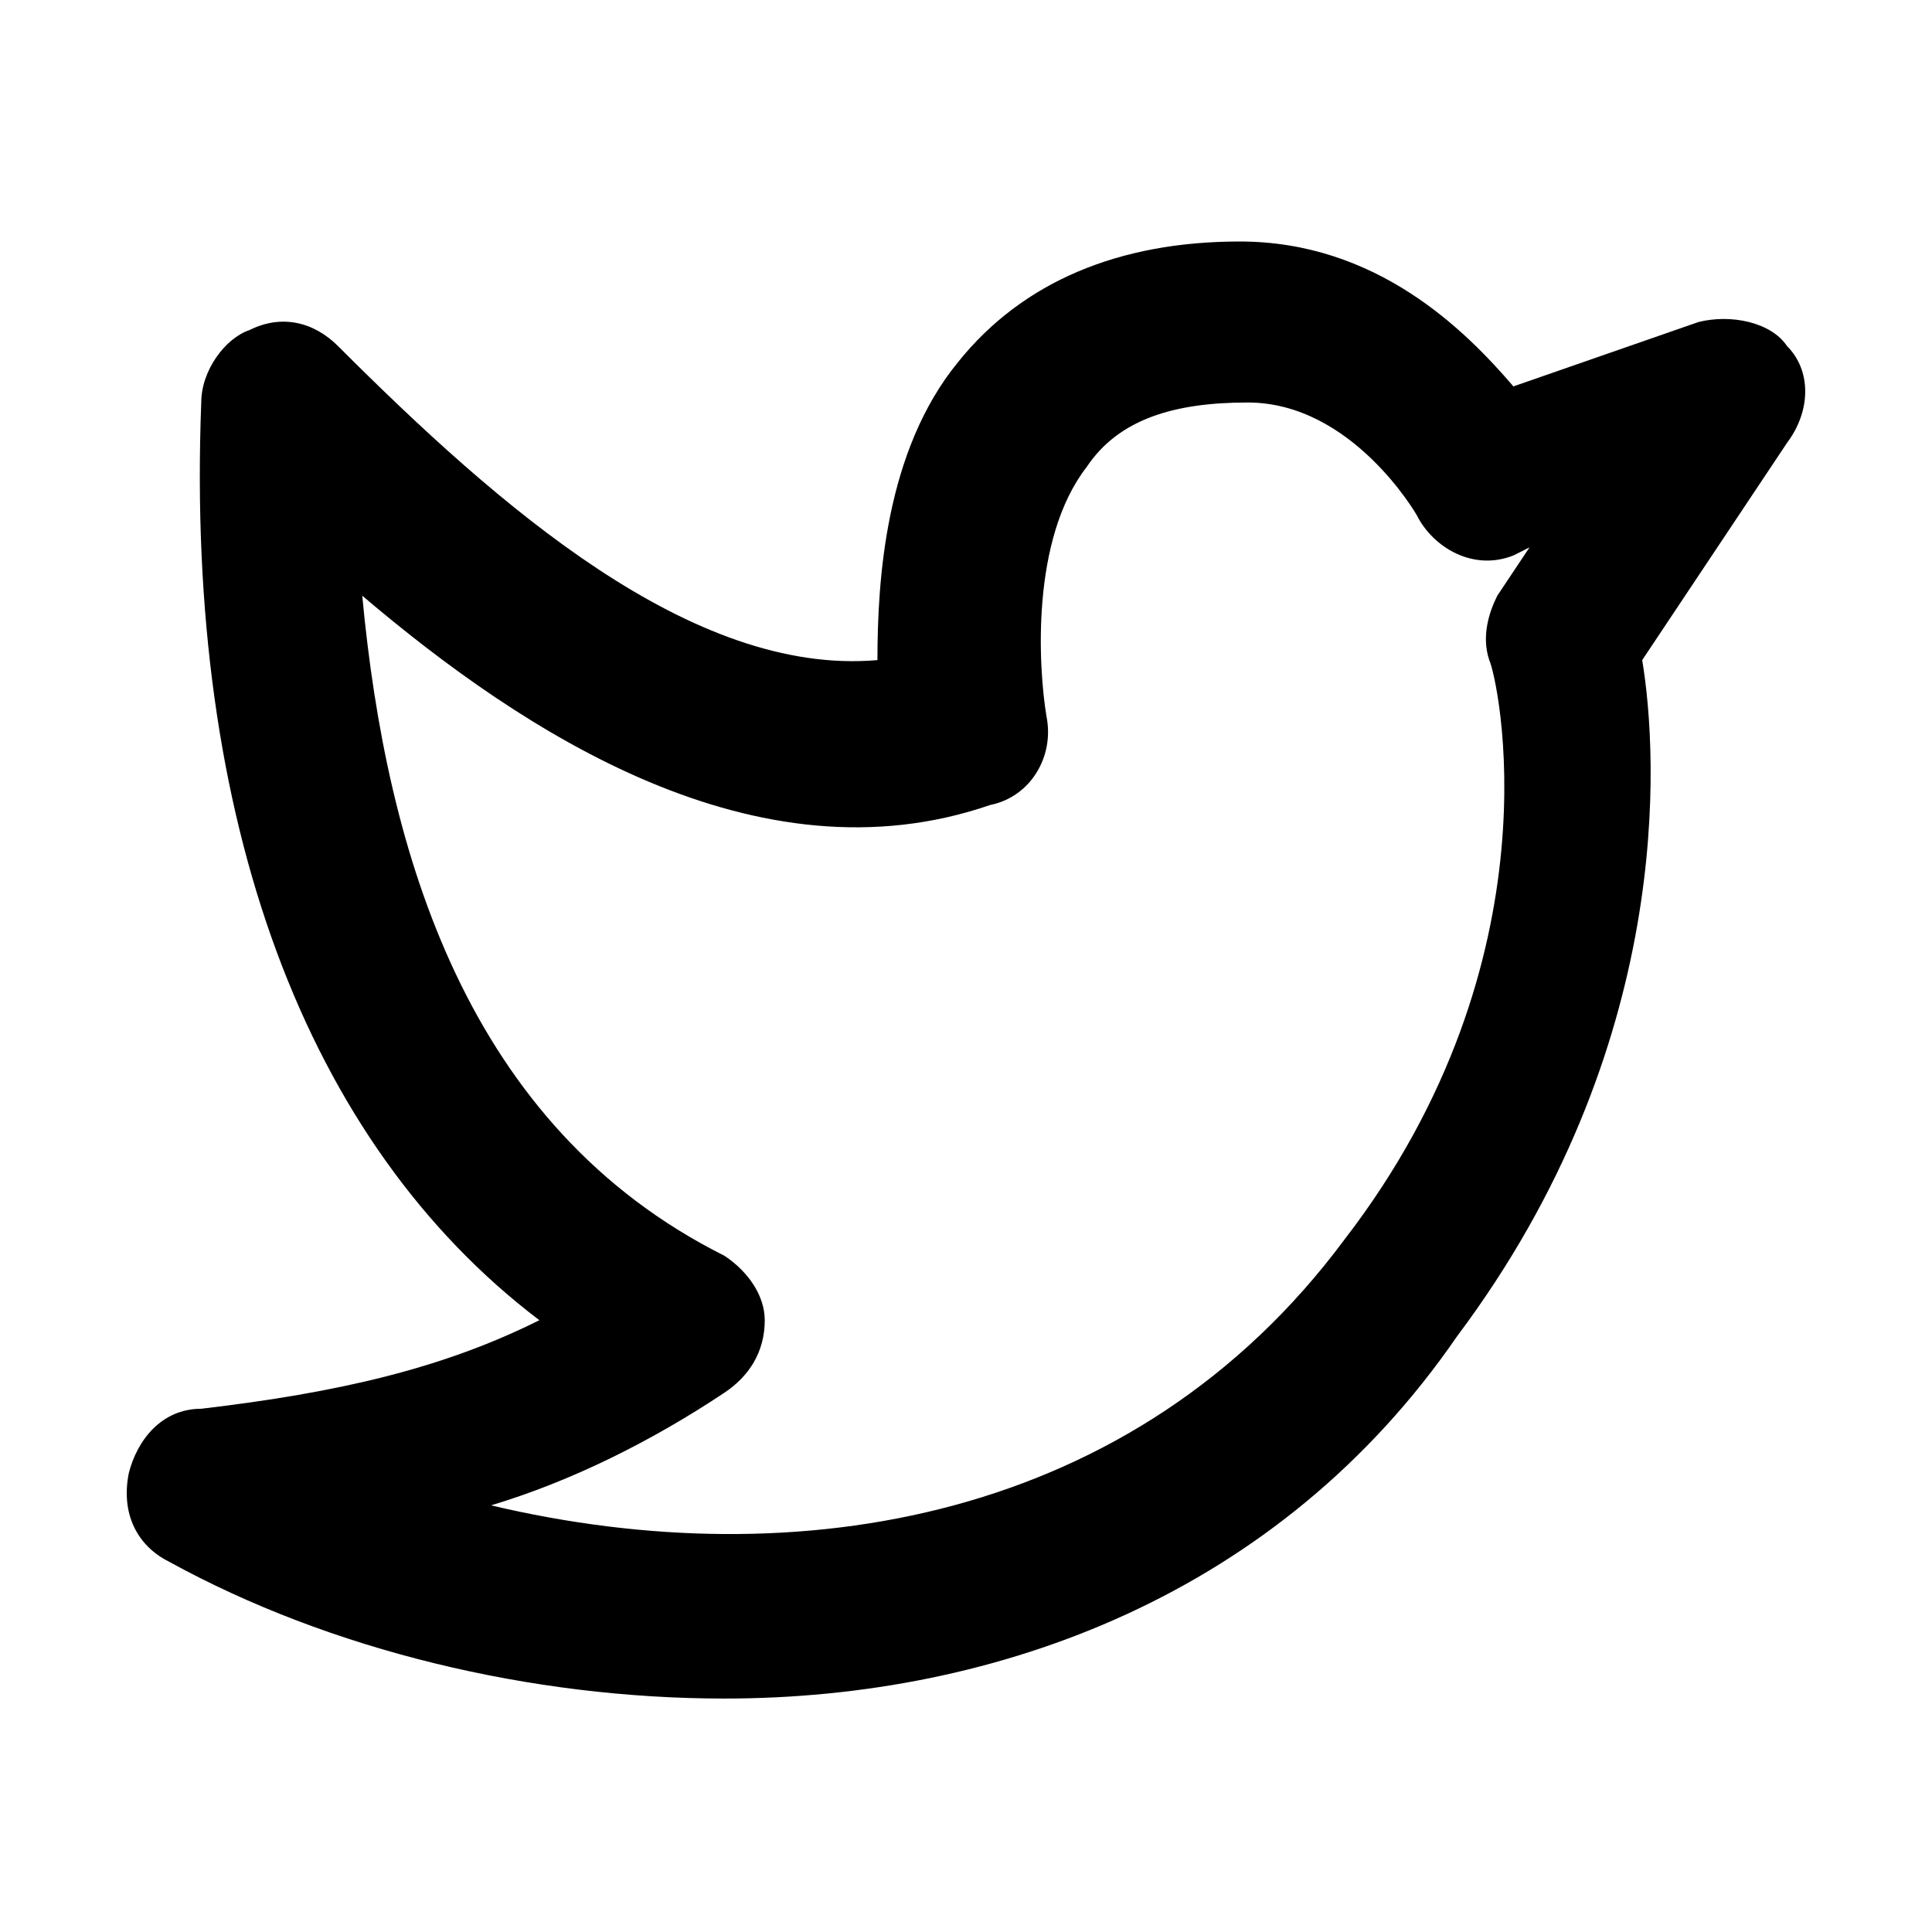 <svg width="24" height="24" viewBox="0 0 24 24" fill="none" xmlns="http://www.w3.org/2000/svg">
<path d="M9 21.1C6.6 21.1 4.1 20.5 2.1 19.4C1.7 19.2 1.5 18.8 1.6 18.3C1.7 17.9 2 17.5 2.5 17.5C4.2 17.3 5.5 17 6.7 16.4C3.8 14.2 2.3 10.2 2.5 5C2.5 4.6 2.8 4.2 3.1 4.1C3.5 3.9 3.9 4 4.2 4.3C6.2 6.3 8.6 8.4 10.9 8.2C10.9 7.2 11 5.6 11.9 4.5C12.7 3.5 13.9 3 15.4 3C17.1 3 18.2 4.1 18.8 4.8L21.1 4C21.5 3.9 22 4 22.2 4.3C22.5 4.6 22.5 5.1 22.2 5.5L20.4 8.2C20.6 9.4 20.8 13 18.1 16.6C15.9 19.8 12.4 21.1 9 21.1ZM6.1 18.7C9.9 19.6 14.1 18.9 16.7 15.4C19.4 11.9 18.6 8.4 18.5 8.2C18.4 7.9 18.5 7.6 18.6 7.4L19 6.8L18.8 6.9C18.3 7.1 17.8 6.8 17.6 6.4C17.6 6.4 16.8 5 15.5 5C14.6 5 13.9 5.2 13.5 5.8C12.8 6.7 12.9 8.3 13 8.9C13.1 9.4 12.8 9.9 12.3 10C9.4 11 6.5 9.1 4.5 7.4C4.8 10.6 5.8 14 9 15.6C9.3 15.8 9.5 16.1 9.5 16.4C9.5 16.8 9.3 17.1 9 17.3C8.1 17.9 7.1 18.4 6.1 18.7Z" fill="black"/>
</svg>
